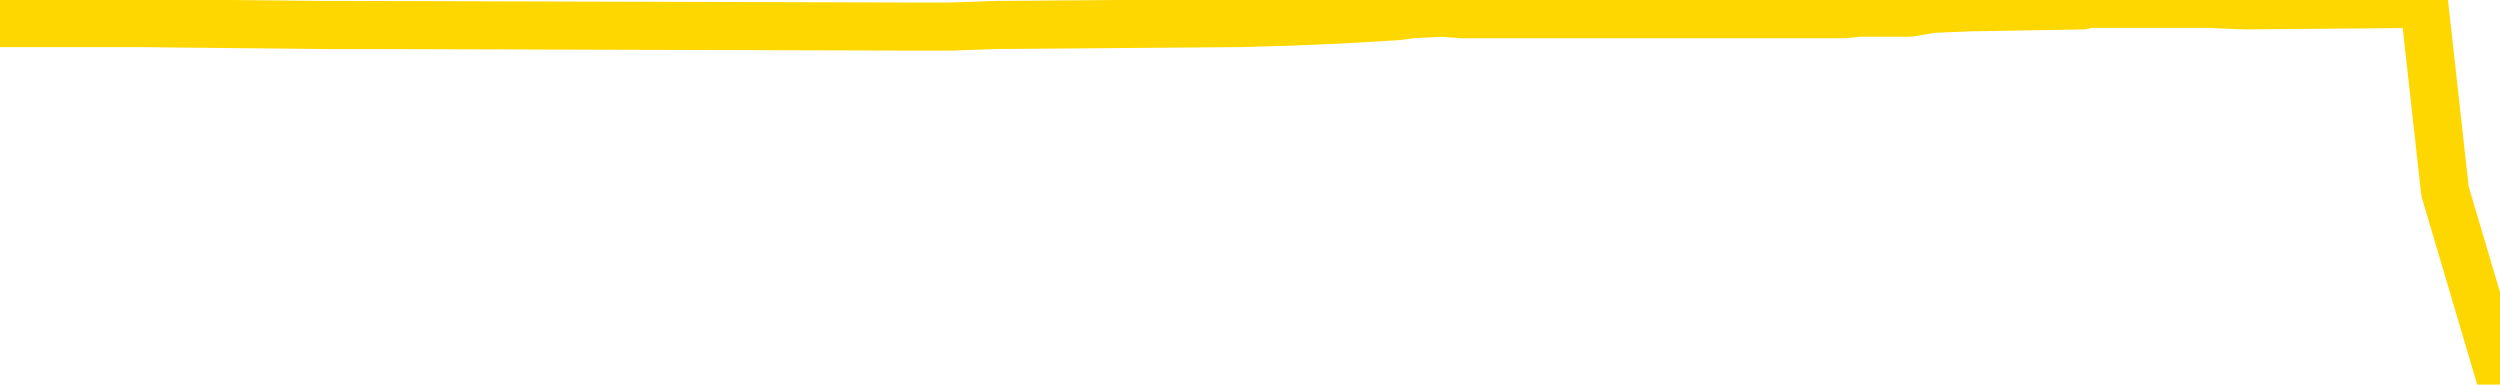 <svg xmlns="http://www.w3.org/2000/svg" version="1.1" viewBox="0 0 6500 1000">
	<path fill="none" stroke="gold" stroke-width="125" stroke-linecap="round" stroke-linejoin="round" d="M0 11406  L-766655 11406 L-766471 11402 L-765981 11393 L-765687 11388 L-765376 11379 L-765142 11374 L-765088 11365 L-765029 11356 L-764876 11351 L-764835 11342 L-764703 11337 L-764410 11333 L-763870 11333 L-763259 11328 L-763211 11328 L-762571 11324 L-762538 11324 L-762012 11324 L-761880 11319 L-761490 11310 L-761161 11301 L-761044 11291 L-760833 11282 L-760116 11282 L-759546 11278 L-759439 11278 L-759264 11273 L-759043 11264 L-758642 11259 L-758616 11250 L-757688 11241 L-757600 11232 L-757518 11222 L-757448 11213 L-757151 11209 L-756999 11199 L-755109 11204 L-755008 11204 L-754746 11204 L-754452 11209 L-754310 11199 L-754062 11199 L-754026 11195 L-753868 11190 L-753404 11181 L-753151 11176 L-752939 11167 L-752687 11163 L-752339 11158 L-751411 11149 L-751318 11140 L-750907 11135 L-749736 11126 L-748547 11121 L-748455 11112 L-748427 11103 L-748161 11094 L-747862 11084 L-747733 11075 L-747696 11066 L-746881 11066 L-746497 11071 L-745437 11075 L-745376 11075 L-745111 11167 L-744639 11255 L-744447 11342 L-744183 11429 L-743846 11425 L-743711 11420 L-743255 11416 L-742512 11411 L-742495 11406 L-742329 11397 L-742261 11397 L-741745 11393 L-740716 11393 L-740520 11388 L-740032 11383 L-739670 11379 L-739261 11379 L-738875 11383 L-737172 11383 L-737074 11383 L-737002 11383 L-736941 11383 L-736756 11379 L-736420 11379 L-735779 11374 L-735702 11370 L-735641 11370 L-735454 11365 L-735375 11365 L-735198 11360 L-735179 11356 L-734949 11356 L-734561 11351 L-733672 11351 L-733633 11347 L-733545 11342 L-733517 11333 L-732509 11328 L-732359 11319 L-732335 11314 L-732202 11310 L-732162 11305 L-730904 11301 L-730846 11301 L-730307 11296 L-730254 11296 L-730207 11296 L-729812 11291 L-729673 11287 L-729473 11282 L-729326 11282 L-729161 11282 L-728885 11287 L-728526 11287 L-727974 11282 L-727329 11278 L-727070 11268 L-726916 11264 L-726515 11259 L-726475 11255 L-726354 11250 L-726293 11255 L-726279 11255 L-726185 11255 L-725892 11250 L-725740 11232 L-725410 11222 L-725332 11213 L-725256 11209 L-725030 11195 L-724963 11186 L-724736 11176 L-724683 11167 L-724519 11163 L-723513 11158 L-723329 11153 L-722778 11149 L-722385 11140 L-721988 11135 L-721138 11126 L-721059 11121 L-720481 11117 L-720039 11117 L-719798 11112 L-719641 11112 L-719240 11103 L-719220 11103 L-718775 11098 L-718369 11094 L-718233 11084 L-718058 11075 L-717922 11066 L-717672 11057 L-716672 11052 L-716590 11048 L-716454 11043 L-716415 11039 L-715526 11034 L-715310 11029 L-714867 11025 L-714749 11020 L-714693 11016 L-714016 11016 L-713916 11011 L-713887 11011 L-712545 11006 L-712139 11002 L-712100 10997 L-711172 10993 L-711073 10988 L-710941 10983 L-710536 10979 L-710510 10974 L-710417 10970 L-710201 10965 L-709790 10956 L-708636 10947 L-708344 10937 L-708316 10928 L-707708 10924 L-707458 10914 L-707438 10910 L-706509 10905 L-706457 10896 L-706335 10891 L-706317 10882 L-706161 10878 L-705986 10868 L-705850 10864 L-705793 10859 L-705685 10855 L-705600 10850 L-705367 10845 L-705292 10841 L-704983 10836 L-704865 10832 L-704696 10827 L-704604 10822 L-704502 10822 L-704479 10818 L-704401 10818 L-704303 10809 L-703937 10804 L-703832 10799 L-703329 10795 L-702877 10790 L-702839 10786 L-702815 10781 L-702774 10776 L-702645 10772 L-702544 10767 L-702103 10763 L-701820 10758 L-701228 10753 L-701098 10749 L-700823 10740 L-700671 10735 L-700517 10730 L-700432 10721 L-700354 10717 L-700169 10712 L-700118 10712 L-700090 10707 L-700011 10703 L-699988 10698 L-699704 10689 L-699101 10680 L-698105 10675 L-697807 10671 L-697073 10666 L-696829 10661 L-696739 10657 L-696162 10652 L-695463 10648 L-694711 10643 L-694392 10638 L-694010 10629 L-693933 10625 L-693298 10620 L-693113 10615 L-693025 10615 L-692895 10615 L-692582 10611 L-692533 10606 L-692391 10602 L-692369 10597 L-691402 10592 L-690856 10588 L-690378 10588 L-690317 10588 L-689993 10588 L-689972 10583 L-689909 10583 L-689699 10579 L-689622 10574 L-689568 10569 L-689545 10565 L-689506 10560 L-689490 10556 L-688733 10551 L-688717 10546 L-687917 10542 L-687765 10537 L-686859 10533 L-686353 10528 L-686124 10519 L-686083 10519 L-685967 10514 L-685791 10510 L-685037 10514 L-684902 10510 L-684738 10505 L-684420 10500 L-684244 10491 L-683222 10482 L-683198 10473 L-682947 10468 L-682734 10459 L-682100 10454 L-681862 10445 L-681830 10436 L-681652 10427 L-681571 10418 L-681481 10413 L-681417 10404 L-680977 10395 L-680953 10390 L-680412 10385 L-680157 10381 L-679662 10376 L-678785 10372 L-678748 10367 L-678695 10362 L-678654 10358 L-678537 10353 L-678260 10349 L-678053 10339 L-677856 10330 L-677833 10321 L-677783 10312 L-677743 10307 L-677665 10303 L-677068 10293 L-677008 10289 L-676904 10284 L-676750 10280 L-676118 10275 L-675437 10270 L-675135 10261 L-674788 10257 L-674590 10252 L-674542 10243 L-674222 10238 L-673594 10234 L-673447 10229 L-673411 10224 L-673353 10220 L-673276 10211 L-673035 10211 L-672947 10206 L-672853 10201 L-672559 10197 L-672425 10192 L-672365 10188 L-672328 10178 L-672056 10178 L-671050 10174 L-670874 10169 L-670823 10169 L-670531 10165 L-670338 10155 L-670005 10151 L-669498 10146 L-668936 10137 L-668922 10128 L-668905 10123 L-668805 10114 L-668690 10105 L-668651 10096 L-668613 10091 L-668548 10091 L-668519 10086 L-668380 10091 L-668088 10091 L-668038 10091 L-667932 10091 L-667668 10086 L-667203 10082 L-667059 10082 L-667004 10073 L-666947 10068 L-666756 10063 L-666391 10059 L-666176 10059 L-665982 10059 L-665924 10059 L-665865 10050 L-665711 10045 L-665441 10040 L-665011 10063 L-664996 10063 L-664919 10059 L-664854 10054 L-664725 10022 L-664702 10017 L-664417 10013 L-664370 10008 L-664315 10004 L-663853 9999 L-663814 9999 L-663773 9994 L-663583 9990 L-663103 9985 L-662616 9981 L-662599 9976 L-662561 9971 L-662305 9967 L-662227 9958 L-661997 9953 L-661981 9944 L-661687 9935 L-661245 9930 L-660798 9925 L-660293 9921 L-660139 9916 L-659853 9912 L-659813 9903 L-659481 9898 L-659260 9893 L-658743 9884 L-658667 9880 L-658419 9870 L-658225 9861 L-658165 9857 L-657388 9852 L-657314 9852 L-657084 9847 L-657067 9847 L-657005 9843 L-656809 9838 L-656345 9838 L-656322 9834 L-656192 9834 L-654892 9834 L-654875 9834 L-654798 9829 L-654704 9829 L-654487 9829 L-654335 9824 L-654156 9829 L-654102 9834 L-653816 9838 L-653776 9838 L-653406 9838 L-652966 9838 L-652783 9838 L-652462 9834 L-652167 9834 L-651721 9824 L-651649 9820 L-651187 9811 L-650749 9806 L-650567 9801 L-649113 9792 L-648981 9788 L-648524 9778 L-648297 9774 L-647911 9765 L-647395 9755 L-646440 9746 L-645646 9737 L-644972 9732 L-644546 9723 L-644235 9719 L-644005 9705 L-643322 9691 L-643309 9677 L-643099 9659 L-643077 9654 L-642903 9645 L-641953 9640 L-641684 9631 L-640869 9627 L-640559 9617 L-640521 9613 L-640464 9604 L-639847 9599 L-639209 9590 L-637583 9585 L-636909 9581 L-636267 9581 L-636189 9581 L-636133 9581 L-636097 9581 L-636069 9576 L-635957 9567 L-635939 9562 L-635917 9558 L-635763 9553 L-635710 9544 L-635632 9539 L-635512 9535 L-635415 9530 L-635297 9525 L-635028 9516 L-634758 9512 L-634741 9502 L-634541 9498 L-634394 9489 L-634167 9484 L-634033 9479 L-633724 9475 L-633664 9470 L-633311 9461 L-632963 9456 L-632862 9452 L-632797 9443 L-632737 9438 L-632353 9429 L-631972 9424 L-631868 9420 L-631608 9415 L-631336 9406 L-631177 9401 L-631145 9397 L-631083 9392 L-630942 9387 L-630758 9383 L-630713 9378 L-630425 9378 L-630409 9374 L-630176 9374 L-630115 9369 L-630077 9369 L-629497 9364 L-629363 9360 L-629340 9341 L-629321 9309 L-629304 9272 L-629288 9236 L-629264 9199 L-629247 9171 L-629226 9139 L-629209 9107 L-629186 9088 L-629170 9070 L-629148 9056 L-629131 9047 L-629082 9033 L-629010 9019 L-628975 8996 L-628952 8978 L-628916 8960 L-628875 8941 L-628838 8932 L-628822 8914 L-628797 8900 L-628760 8891 L-628743 8877 L-628720 8868 L-628703 8858 L-628684 8849 L-628668 8840 L-628639 8826 L-628613 8812 L-628568 8808 L-628551 8799 L-628509 8794 L-628461 8785 L-628390 8776 L-628375 8767 L-628359 8757 L-628297 8753 L-628258 8748 L-628218 8744 L-628052 8739 L-627987 8734 L-627971 8730 L-627927 8721 L-627869 8716 L-627656 8711 L-627623 8707 L-627580 8702 L-627502 8698 L-626965 8693 L-626887 8688 L-626782 8679 L-626694 8675 L-626518 8670 L-626167 8665 L-626011 8661 L-625573 8656 L-625417 8652 L-625287 8647 L-624583 8638 L-624382 8633 L-623421 8624 L-622939 8619 L-622840 8619 L-622747 8615 L-622502 8610 L-622429 8606 L-621986 8596 L-621890 8592 L-621875 8587 L-621859 8583 L-621834 8578 L-621368 8573 L-621152 8569 L-621012 8564 L-620718 8560 L-620630 8555 L-620588 8550 L-620558 8546 L-620386 8541 L-620327 8537 L-620251 8532 L-620170 8527 L-620100 8527 L-619791 8523 L-619706 8518 L-619492 8514 L-619457 8509 L-618774 8504 L-618675 8500 L-618470 8495 L-618423 8491 L-618145 8486 L-618083 8481 L-618066 8472 L-617988 8468 L-617680 8458 L-617655 8454 L-617601 8445 L-617578 8440 L-617456 8435 L-617320 8426 L-617076 8422 L-616950 8422 L-616304 8417 L-616288 8417 L-616263 8417 L-616083 8408 L-616007 8403 L-615915 8399 L-615487 8394 L-615071 8389 L-614678 8380 L-614599 8376 L-614580 8371 L-614217 8366 L-613981 8362 L-613753 8357 L-613439 8353 L-613362 8348 L-613281 8339 L-613103 8330 L-613087 8325 L-612822 8316 L-612742 8311 L-612511 8307 L-612285 8302 L-611970 8302 L-611794 8297 L-611433 8297 L-611042 8293 L-610972 8284 L-610908 8279 L-610768 8270 L-610716 8265 L-610615 8256 L-610113 8251 L-609916 8247 L-609669 8242 L-609484 8238 L-609184 8233 L-609108 8228 L-608942 8219 L-608057 8215 L-608029 8205 L-607906 8196 L-607327 8192 L-607249 8187 L-606536 8187 L-606224 8187 L-606011 8187 L-605994 8187 L-605608 8187 L-605083 8178 L-604636 8173 L-604307 8169 L-604154 8164 L-603828 8164 L-603650 8159 L-603568 8159 L-603362 8150 L-603186 8146 L-602258 8141 L-601368 8136 L-601329 8132 L-601101 8132 L-600722 8127 L-599934 8123 L-599700 8118 L-599624 8113 L-599267 8109 L-598695 8100 L-598428 8095 L-598041 8090 L-597938 8090 L-597768 8090 L-597149 8090 L-596938 8090 L-596630 8090 L-596577 8086 L-596450 8081 L-596396 8077 L-596277 8072 L-595941 8063 L-594982 8058 L-594851 8049 L-594649 8044 L-594018 8040 L-593706 8035 L-593292 8031 L-593265 8026 L-593120 8021 L-592699 8017 L-591367 8017 L-591320 8012 L-591191 8003 L-591175 7998 L-590596 7989 L-590391 7985 L-590361 7980 L-590320 7975 L-590263 7971 L-590225 7966 L-590147 7962 L-590004 7957 L-589550 7952 L-589432 7948 L-589146 7943 L-588774 7939 L-588678 7934 L-588351 7929 L-587996 7925 L-587826 7920 L-587779 7916 L-587670 7911 L-587581 7906 L-587553 7902 L-587477 7893 L-587173 7888 L-587139 7879 L-587068 7874 L-586700 7870 L-586364 7865 L-586284 7865 L-586064 7860 L-585892 7856 L-585865 7851 L-585368 7847 L-584818 7837 L-583938 7833 L-583839 7824 L-583763 7819 L-583488 7814 L-583241 7805 L-583167 7801 L-583105 7791 L-582986 7787 L-582944 7782 L-582834 7778 L-582757 7768 L-582056 7764 L-581811 7759 L-581771 7755 L-581615 7750 L-581016 7750 L-580789 7750 L-580697 7750 L-580221 7750 L-579624 7741 L-579104 7736 L-579083 7732 L-578938 7727 L-578618 7727 L-578076 7727 L-577844 7727 L-577674 7727 L-577187 7722 L-576960 7718 L-576875 7713 L-576529 7709 L-576202 7709 L-575679 7704 L-575352 7699 L-574752 7695 L-574554 7686 L-574502 7681 L-574461 7676 L-574180 7672 L-573496 7663 L-573186 7658 L-573161 7649 L-572970 7644 L-572747 7640 L-572661 7635 L-571997 7626 L-571973 7621 L-571751 7612 L-571421 7608 L-571069 7598 L-570864 7594 L-570632 7585 L-570374 7580 L-570184 7571 L-570137 7566 L-569910 7562 L-569875 7557 L-569719 7552 L-569504 7548 L-569331 7543 L-569240 7539 L-568963 7534 L-568719 7529 L-568404 7525 L-567978 7525 L-567940 7525 L-567457 7525 L-567223 7525 L-567012 7520 L-566785 7516 L-566236 7516 L-565988 7511 L-565154 7511 L-565099 7506 L-565077 7502 L-564919 7497 L-564458 7493 L-564417 7488 L-564077 7479 L-563944 7474 L-563721 7470 L-563149 7465 L-562677 7460 L-562482 7456 L-562290 7451 L-562100 7447 L-561998 7442 L-561630 7437 L-561583 7433 L-561502 7428 L-560209 7424 L-560160 7419 L-559892 7419 L-559747 7419 L-559196 7419 L-559079 7414 L-558997 7410 L-558638 7405 L-558415 7401 L-558133 7396 L-557804 7387 L-557296 7382 L-557184 7378 L-557105 7373 L-556940 7368 L-556646 7368 L-556177 7368 L-555981 7373 L-555930 7373 L-555280 7368 L-555159 7364 L-554705 7364 L-554669 7359 L-554200 7355 L-554090 7350 L-554073 7345 L-553857 7345 L-553676 7341 L-553145 7341 L-552115 7341 L-551916 7336 L-551458 7332 L-550509 7322 L-550410 7318 L-550057 7309 L-549996 7304 L-549981 7299 L-549946 7295 L-549577 7290 L-549457 7286 L-549215 7281 L-549051 7276 L-548864 7272 L-548743 7267 L-547672 7258 L-546814 7253 L-546602 7244 L-546504 7240 L-546330 7230 L-545997 7226 L-545925 7221 L-545868 7217 L-545692 7217 L-545303 7212 L-545068 7207 L-544957 7203 L-544840 7198 L-543859 7194 L-543833 7189 L-543239 7180 L-543207 7180 L-543058 7175 L-542774 7171 L-541862 7171 L-540916 7171 L-540763 7166 L-540660 7166 L-540529 7161 L-540385 7157 L-540359 7152 L-540245 7148 L-540026 7143 L-539345 7138 L-539216 7134 L-538913 7129 L-538673 7120 L-538340 7115 L-537701 7111 L-537359 7102 L-537297 7097 L-537141 7097 L-536220 7097 L-535749 7097 L-535706 7097 L-535693 7092 L-535652 7088 L-535630 7083 L-535603 7079 L-535459 7074 L-535036 7069 L-534701 7069 L-534510 7065 L-534081 7065 L-533893 7060 L-533504 7051 L-532970 7046 L-532598 7042 L-532576 7042 L-532326 7037 L-532208 7033 L-532132 7028 L-531996 7023 L-531957 7019 L-531877 7014 L-531483 7010 L-530987 7005 L-530875 6996 L-530702 6991 L-530394 6987 L-529946 6982 L-529623 6977 L-529481 6968 L-529054 6959 L-528900 6950 L-528845 6941 L-528031 6936 L-528011 6931 L-527640 6927 L-527583 6927 L-526454 6922 L-526386 6922 L-525827 6918 L-525633 6913 L-525496 6908 L-525263 6904 L-524916 6899 L-524881 6890 L-524846 6885 L-524778 6876 L-524429 6872 L-524257 6867 L-523772 6862 L-523756 6858 L-523430 6853 L-523273 6849 L-522132 6839 L-522108 6835 L-521916 6826 L-521722 6821 L-521472 6816 L-521455 6812 L-520435 6807 L-520137 6803 L-520061 6798 L-519925 6789 L-519750 6784 L-519173 6775 L-518957 6770 L-518894 6766 L-518763 6761 L-518726 6752 L-518203 6747 L-518065 8560 L-518050 8560 L-518028 8560 L-518007 8560 L-517780 6743 L-517004 6743 L-516963 6743 L-516595 6743 L-516517 6738 L-516464 6734 L-515791 6729 L-515049 6724 L-514624 6724 L-514176 6720 L-513115 6715 L-512803 6706 L-512393 6706 L-512321 6701 L-511797 6701 L-511702 6701 L-511684 6701 L-511240 6697 L-511054 6688 L-510274 6678 L-509601 6674 L-509189 6660 L-508957 6651 L-508817 6646 L-508735 6637 L-508715 6632 L-508639 6632 L-508511 6628 L-508194 6632 L-507970 6632 L-507645 6628 L-507582 6628 L-507212 6628 L-507179 6628 L-506971 6628 L-506303 6628 L-506226 6628 L-506068 6619 L-505957 6619 L-505631 6614 L-505476 6609 L-505135 6609 L-505078 6600 L-504740 6591 L-504536 6586 L-504483 6577 L-503107 6573 L-502977 6568 L-502544 6563 L-502223 6559 L-501396 6550 L-501272 6545 L-500541 6536 L-500385 6527 L-500345 6522 L-500291 6518 L-500268 6513 L-500154 6508 L-499857 6504 L-499568 6499 L-499513 6495 L-499393 6490 L-499362 6485 L-499263 6481 L-498819 6481 L-498667 6476 L-497832 6476 L-497290 6472 L-496955 6472 L-496939 6467 L-496864 6462 L-496748 6458 L-496553 6453 L-496289 6449 L-495454 6444 L-495358 6439 L-494836 6435 L-494795 6430 L-494695 6426 L-493867 6426 L-493732 6421 L-493393 6421 L-492839 6416 L-492459 6412 L-492296 6407 L-491987 6403 L-491174 6398 L-490868 6393 L-490599 6393 L-490278 6393 L-489957 6398 L-489682 6398 L-488853 6389 L-488758 6384 L-488665 6370 L-488561 6357 L-488174 6343 L-487694 6334 L-487677 6329 L-487559 6324 L-487191 6315 L-487096 6311 L-486262 6301 L-486185 6297 L-485886 6292 L-485795 6288 L-485388 6278 L-485277 6269 L-484578 6265 L-484105 6260 L-484045 6255 L-483826 6246 L-483552 6242 L-483439 6237 L-482412 6232 L-482026 6228 L-482005 6223 L-481673 6219 L-481428 6214 L-480995 6209 L-480885 6205 L-480767 6200 L-480315 6191 L-479725 6186 L-479388 6182 L-477495 6177 L-477382 6168 L-477170 6163 L-475852 6159 L-475745 5124 L-475679 4103 L-475643 3160 L-475581 3160 L-475082 4186 L-474407 5198 L-474385 6131 L-474114 6122 L-473146 6122 L-472457 6117 L-472295 6113 L-471754 6108 L-471664 6104 L-470645 6099 L-469697 6090 L-469332 6094 L-469229 6099 L-468641 6099 L-468581 6099 L-468481 6094 L-468041 6085 L-467933 6081 L-467491 6076 L-466492 6062 L-466235 6048 L-466132 6035 L-466002 6025 L-465636 6016 L-465055 6007 L-465024 6002 L-464708 5998 L-462725 5993 L-462610 5989 L-462542 5989 L-462183 5984 L-460565 5979 L-460387 5979 L-460243 5979 L-459420 5984 L-459367 5989 L-459313 5989 L-458879 5989 L-457898 5993 L-457825 5993 L-456740 5989 L-456527 5989 L-455811 5979 L-455422 5975 L-455203 5966 L-454884 5956 L-454390 5947 L-454262 5943 L-454034 5933 L-453801 5924 L-453742 5920 L-453452 5915 L-453180 5906 L-452150 5901 L-450485 5897 L-450066 5892 L-449929 5887 L-449773 5887 L-449468 5883 L-449239 5874 L-449081 5869 L-448922 5860 L-448753 5851 L-448705 5846 L-448652 5841 L-448630 5841 L-448244 5837 L-447994 5837 L-447724 5837 L-447563 5837 L-447473 5837 L-445815 5837 L-445649 5841 L-445270 5837 L-444810 5837 L-444200 5828 L-443107 5823 L-442676 5818 L-442644 5814 L-442582 5809 L-442565 5805 L-440861 5800 L-440819 5795 L-440352 5791 L-440166 5786 L-440133 5777 L-439538 5772 L-439488 5768 L-439166 5763 L-439115 5759 L-438904 5754 L-438886 5749 L-438620 5740 L-438567 5736 L-438098 5731 L-437588 5722 L-437510 5722 L-437215 5717 L-437199 5713 L-437160 5708 L-437089 5703 L-436932 5699 L-435986 5699 L-435929 5699 L-435408 5699 L-435216 5694 L-435115 5694 L-434889 5690 L-434379 5690 L-433991 5814 L-433922 5814 L-433573 5809 L-433217 5805 L-432088 5671 L-432036 5662 L-431810 5657 L-431776 5653 L-431651 5644 L-431553 5644 L-431288 5644 L-430548 5648 L-429969 5648 L-429676 5648 L-428970 5648 L-428791 5644 L-428768 5644 L-428132 5639 L-427821 5634 L-427424 5634 L-427395 5630 L-427374 5625 L-427220 5621 L-426535 5621 L-426518 5621 L-426178 5621 L-425906 5616 L-425868 5611 L-425812 5602 L-425790 5598 L-425718 5593 L-425386 5588 L-425280 5584 L-425252 5575 L-425053 5570 L-424901 5565 L-424033 5561 L-423470 5552 L-423454 5552 L-423353 5547 L-423251 5552 L-423104 5552 L-423026 5552 L-422988 5547 L-422933 5542 L-422859 5538 L-422714 5533 L-422232 5533 L-421828 5529 L-420962 5533 L-420942 5533 L-420684 5533 L-420607 5533 L-420578 5529 L-420568 5519 L-420551 5515 L-420258 5510 L-420218 5506 L-420146 5501 L-420073 5496 L-419868 5492 L-419708 5478 L-419406 5464 L-419329 5446 L-419312 5432 L-419096 5423 L-418864 5423 L-418754 5427 L-418385 5432 L-418227 5432 L-417995 5432 L-417827 5432 L-417681 5427 L-417549 5423 L-416274 5414 L-415870 5405 L-415809 5400 L-415693 5391 L-415268 5386 L-415252 5377 L-415190 5372 L-414917 5363 L-414804 5359 L-414522 5349 L-414245 5345 L-413820 5336 L-413797 5331 L-413719 5326 L-413594 5322 L-413007 5317 L-412616 5313 L-412280 5308 L-411691 5303 L-411589 5303 L-411418 5299 L-411282 5299 L-410454 5294 L-409269 5290 L-409233 5285 L-409178 5285 L-408957 5280 L-408752 5280 L-408597 5280 L-408341 5276 L-408264 5271 L-407722 5267 L-407685 5262 L-407436 5257 L-407049 5253 L-406223 5248 L-405865 5244 L-405555 5244 L-405297 5239 L-405073 5234 L-404667 5230 L-404550 5225 L-404367 5221 L-404314 5221 L-404125 5216 L-403954 5211 L-403926 5207 L-403645 5202 L-403335 5198 L-403197 5193 L-402887 5188 L-402693 5188 L-402678 5184 L-401958 5184 L-401825 5175 L-401527 5170 L-401437 5165 L-400836 5165 L-400798 5161 L-400719 5156 L-400099 5152 L-399947 5142 L-399907 5138 L-399596 5133 L-399404 5129 L-399211 5119 L-399156 5110 L-398847 5106 L-398795 5101 L-398740 5106 L-398714 5106 L-398590 5106 L-397779 5101 L-397703 5096 L-397162 5092 L-396893 5087 L-396234 5083 L-395326 5078 L-395085 5073 L-394552 5069 L-394335 5064 L-393228 5069 L-393178 5069 L-392402 5069 L-391854 5064 L-391743 5060 L-391590 5050 L-391535 5046 L-391370 5041 L-390992 5037 L-390545 5032 L-390490 5027 L-390336 5023 L-389656 5018 L-389436 5014 L-388918 5009 L-388069 5000 L-388053 4995 L-386262 4991 L-385707 4986 L-385590 4981 L-384584 4977 L-384548 4972 L-384315 4972 L-384223 4972 L-384183 4972 L-383851 4968 L-383499 4963 L-383234 4954 L-382947 4949 L-382636 4940 L-382382 4931 L-382288 4926 L-381798 4922 L-381591 4917 L-381025 4912 L-380911 4917 L-380560 4912 L-380508 4912 L-380468 4912 L-379865 4903 L-379131 4894 L-378550 4885 L-378314 4876 L-377774 4862 L-377621 4853 L-377119 4848 L-376910 4839 L-376887 4839 L-376828 4834 L-375865 4834 L-375688 4830 L-375246 4825 L-375222 4816 L-375067 4811 L-374985 4811 L-374835 4816 L-374188 4816 L-374138 4811 L-373018 4807 L-372034 4802 L-371973 4797 L-371252 4793 L-370387 4788 L-370008 4784 L-369789 4784 L-369030 4779 L-368978 4774 L-368669 4765 L-367817 4765 L-367624 4761 L-367447 4756 L-367223 4756 L-367096 4751 L-366904 4751 L-366672 4747 L-366502 4751 L-366216 4747 L-365936 4747 L-365853 4742 L-365683 4738 L-365666 4728 L-365512 4724 L-365473 4719 L-364698 4715 L-364621 4715 L-364389 4705 L-363962 4701 L-363617 4696 L-363033 4692 L-362765 4692 L-362506 4692 L-362376 4682 L-362360 4678 L-362246 4673 L-362222 4669 L-361988 4664 L-361952 4659 L-360636 4659 L-360580 4655 L-359901 4646 L-359329 4646 L-359203 4646 L-359050 4646 L-358973 4646 L-358661 4636 L-358388 4632 L-358299 4623 L-358198 4623 L-357270 4618 L-357194 4618 L-356830 4618 L-356805 4613 L-356769 4609 L-355993 4600 L-355901 4595 L-355761 4590 L-355359 4586 L-355098 4586 L-354854 4590 L-354640 4586 L-354560 4586 L-354483 4586 L-354407 4586 L-354220 4590 L-354154 4590 L-353904 4590 L-353849 4586 L-353711 4581 L-353632 4572 L-353519 4567 L-353295 4563 L-353131 4558 L-353090 4554 L-352921 4549 L-352550 4544 L-352535 4540 L-352419 4535 L-351698 4531 L-351662 4526 L-351529 4526 L-351181 4521 L-350770 4521 L-350733 4521 L-350655 4517 L-350617 4512 L-350252 4508 L-350048 4503 L-350033 4498 L-349688 4494 L-349339 4494 L-349013 4494 L-348912 4489 L-348759 4489 L-348564 4485 L-348333 4485 L-348240 4485 L-348085 4485 L-348008 4485 L-347967 4480 L-347853 4475 L-347830 4471 L-347579 4471 L-347441 4462 L-346863 4448 L-346035 4439 L-345547 4429 L-345425 4425 L-345387 4420 L-345374 4416 L-345222 4406 L-345121 4397 L-344888 4393 L-344498 4383 L-344193 4379 L-344178 4374 L-344007 4370 L-343768 4360 L-343172 4360 L-342568 4356 L-342529 4356 L-342488 4356 L-342335 4351 L-342282 4347 L-342219 4342 L-342151 4337 L-342097 4328 L-342071 4324 L-342025 4319 L-341930 4310 L-341793 4305 L-341640 4301 L-341508 4296 L-341467 4296 L-341431 4292 L-341369 4287 L-341096 4278 L-340781 4273 L-340740 4264 L-340655 4259 L-340478 4255 L-340241 4250 L-339883 4246 L-339853 4241 L-339284 4236 L-339161 4232 L-338925 4227 L-338902 4227 L-338621 4223 L-338336 4223 L-338080 4223 L-337508 4218 L-337211 4213 L-337135 4209 L-336436 4204 L-336359 4200 L-336324 4195 L-336297 4190 L-336246 4181 L-336052 4177 L-335912 4167 L-335876 4163 L-335835 4158 L-335240 4154 L-335008 4149 L-334724 4181 L-334670 4209 L-334596 4241 L-334518 4269 L-334282 4259 L-334038 4255 L-333902 4250 L-333796 4246 L-333716 4241 L-333329 4232 L-333202 4227 L-333049 4223 L-333012 4218 L-332866 4213 L-332644 4209 L-332470 4204 L-332401 4200 L-331580 4190 L-331564 4190 L-331269 4186 L-330481 4181 L-330171 4181 L-330025 4177 L-329797 4172 L-329596 4163 L-328659 4158 L-328623 4154 L-328600 4149 L-328559 4140 L-328291 4135 L-327694 4131 L-327630 4126 L-327595 4121 L-327578 4117 L-326883 4117 L-326682 4117 L-326650 4117 L-326316 4117 L-326209 4112 L-325584 4103 L-325080 4098 L-325042 4089 L-324600 4089 L-324504 4085 L-324345 4085 L-324032 4085 L-324020 4085 L-323580 4089 L-323098 4094 L-322969 4094 L-322649 4094 L-322580 4089 L-322276 4089 L-322100 4085 L-321907 4080 L-321664 4071 L-321466 4062 L-321441 4052 L-320862 4048 L-320792 4043 L-320383 4039 L-320328 4034 L-320282 4029 L-319918 4025 L-319772 4020 L-319567 4016 L-319470 4016 L-319315 4011 L-319254 4006 L-319106 3997 L-319006 3993 L-318449 3993 L-318426 4002 L-318254 4006 L-317712 4011 L-317652 4011 L-317598 4002 L-317569 3993 L-317498 3988 L-317481 3979 L-317418 3974 L-317382 3965 L-317227 3960 L-316901 3956 L-316335 3951 L-316321 3947 L-316259 3937 L-316157 3928 L-316111 3928 L-315868 3924 L-315446 3924 L-315291 3924 L-313550 3914 L-313008 3910 L-312065 3905 L-311655 3901 L-311114 3891 L-310918 3887 L-310749 3882 L-310453 3878 L-310339 3873 L-310324 3873 L-310169 3868 L-310029 3864 L-309952 3855 L-309821 3855 L-309473 3855 L-309102 3859 L-308504 3859 L-308328 3859 L-308172 3855 L-307903 3850 L-307751 3850 L-307460 3864 L-307437 3873 L-307354 3882 L-307126 3891 L-306427 3887 L-306300 3882 L-305869 3878 L-305774 3873 L-304570 3873 L-304520 3868 L-304227 3868 L-303824 3864 L-303548 3855 L-303529 3850 L-303411 3845 L-303335 3841 L-303153 3836 L-302673 3832 L-302222 3822 L-301812 3818 L-301781 3813 L-301363 3809 L-301249 3809 L-301131 3809 L-301116 3809 L-300921 3804 L-300900 3795 L-300667 3790 L-300224 3786 L-299905 3776 L-299440 3776 L-299275 3772 L-299120 3767 L-298964 3767 L-298510 3767 L-298191 3767 L-298136 3772 L-297765 3772 L-297728 3776 L-297401 3776 L-297284 3772 L-297186 3767 L-296860 3758 L-296473 3753 L-296212 3749 L-295853 3740 L-295597 3735 L-293427 3730 L-293377 3726 L-293355 3721 L-292943 3721 L-292882 3721 L-292812 3726 L-292581 3726 L-292270 3721 L-291967 3712 L-291922 3707 L-291615 3703 L-291482 3698 L-291265 3694 L-290553 3689 L-290398 3689 L-290259 3684 L-290111 3684 L-290090 3684 L-289895 3680 L-289870 3675 L-289779 3671 L-289757 3666 L-289741 3661 L-289640 3657 L-288712 3652 L-288254 3652 L-287162 3643 L-286739 3643 L-286336 3638 L-286297 3634 L-286043 3629 L-285269 3620 L-285252 3615 L-285228 3611 L-285035 3606 L-284299 3602 L-284029 3597 L-283989 3592 L-283590 3583 L-283565 3579 L-282776 3574 L-282096 3569 L-280725 3565 L-280455 3560 L-280406 3556 L-279869 3546 L-279836 3542 L-279734 3533 L-279410 3528 L-279331 3523 L-279062 3523 L-278149 3519 L-278010 3519 L-277762 3510 L-277216 3510 L-276794 3505 L-276601 3500 L-276586 3500 L-276448 3491 L-276354 3487 L-276227 3482 L-275967 3477 L-275942 3468 L-275850 3464 L-275540 3459 L-275480 3454 L-275363 3454 L-275013 3454 L-274203 3454 L-273971 3445 L-273142 3445 L-272910 3436 L-272694 3431 L-272175 3431 L-271537 3427 L-271121 3422 L-270798 3418 L-270318 3413 L-269892 3413 L-269831 3408 L-269482 3408 L-269442 3404 L-269428 3399 L-269329 3390 L-269283 3390 L-268798 3385 L-267996 3385 L-267662 3385 L-266581 3381 L-266101 3376 L-266078 3372 L-265938 3367 L-265382 3362 L-264685 3358 L-264376 3353 L-264154 3349 L-264050 3344 L-263947 3335 L-263276 3330 L-263182 3326 L-263160 3326 L-263083 3321 L-262905 3321 L-262733 3321 L-262552 3316 L-262539 3312 L-262462 3307 L-262298 3303 L-261783 3298 L-261767 3293 L-261627 3293 L-261264 3289 L-261240 3289 L-261110 3284 L-261085 3280 L-260723 3275 L-260197 3266 L-260104 3261 L-259888 3252 L-259794 3247 L-259770 3243 L-259306 3238 L-259228 3238 L-258827 3234 L-258376 3234 L-257124 3229 L-257086 3224 L-256654 3220 L-256621 3215 L-255902 3211 L-255726 3206 L-255590 3201 L-255284 3197 L-255229 3192 L-255204 3183 L-255188 3174 L-255013 3169 L-254823 3165 L-254316 3165 L-253942 3128 L-253604 3087 L-253565 3050 L-252846 3018 L-252752 3013 L-252714 3008 L-252172 3008 L-252149 3004 L-251746 2999 L-251321 2995 L-251050 2995 L-250870 2990 L-250624 2981 L-250601 2976 L-250544 2967 L-249928 2962 L-249425 2958 L-249038 2958 L-248419 2962 L-248203 2962 L-248048 2967 L-246755 2958 L-246656 2953 L-246214 2944 L-245882 2939 L-245582 2930 L-245340 2926 L-244605 2916 L-244026 2912 L-243196 2907 L-243096 2903 L-242538 2898 L-242400 2893 L-240758 2889 L-240697 2889 L-240604 2889 L-239637 2889 L-239459 2884 L-239172 2884 L-238954 2884 L-238876 2880 L-238605 2880 L-238489 2875 L-238336 2870 L-238026 2866 L-237948 2861 L-237857 2861 L-237779 2857 L-237663 2857 L-237484 2852 L-237392 2847 L-237354 2843 L-236851 2843 L-236632 2838 L-236503 2838 L-236348 2834 L-236293 2829 L-236168 2829 L-235783 2824 L-235275 2820 L-235203 2815 L-234722 2811 L-234645 2806 L-234545 2806 L-234312 2801 L-233847 2801 L-233617 2801 L-233601 2801 L-233369 2801 L-233214 2801 L-233152 2801 L-232959 2797 L-232688 2788 L-231937 2783 L-230984 2783 L-230948 2778 L-230723 2778 L-230283 2778 L-230002 2769 L-229654 2765 L-228585 2760 L-227657 2760 L-227526 2760 L-227479 2760 L-227410 2755 L-227255 2755 L-227178 2746 L-227004 2737 L-226570 2728 L-226366 2723 L-226305 2714 L-225723 2709 L-225569 2700 L-225453 2696 L-225412 2691 L-225243 2686 L-225106 2682 L-224895 2673 L-224818 2668 L-224794 2663 L-224586 2654 L-224176 2650 L-224151 2645 L-223928 2640 L-223783 2636 L-223748 2631 L-223735 2627 L-223712 2622 L-223479 2617 L-223293 2613 L-223076 2608 L-223051 2604 L-222362 2599 L-222258 2594 L-222222 2590 L-222202 2585 L-222008 2581 L-221954 2576 L-221838 2567 L-221756 2567 L-221645 2562 L-221331 2558 L-220871 2553 L-220616 2548 L-220382 2539 L-220252 2535 L-219900 2530 L-219840 2525 L-219688 2521 L-219115 2512 L-219029 2507 L-218876 2498 L-218580 2489 L-218210 2479 L-217907 2470 L-217830 2466 L-217425 2461 L-217257 2461 L-217113 2461 L-216573 2461 L-216512 2461 L-216496 2452 L-216330 2447 L-216125 2443 L-216050 2443 L-215957 2438 L-215547 2433 L-215532 2429 L-215508 2429 L-215315 2424 L-215238 2466 L-215068 2507 L-215006 2544 L-214990 2585 L-214476 2581 L-214254 2576 L-213635 2567 L-213382 2562 L-213188 2558 L-213149 2553 L-213075 2553 L-213010 2553 L-212359 2553 L-212321 2558 L-212146 2558 L-212081 2558 L-211406 2558 L-211017 2548 L-210756 2544 L-210518 2539 L-210440 2530 L-210425 2521 L-210222 2516 L-209852 2507 L-209626 2502 L-208991 2498 L-208971 2498 L-208584 2493 L-208490 2493 L-208432 2489 L-208156 2484 L-207846 2484 L-207769 2479 L-206918 2484 L-206575 2507 L-206138 2535 L-205704 2558 L-205209 2581 L-205060 2576 L-204791 2581 L-203553 2585 L-203497 2594 L-201733 2599 L-201543 2594 L-200533 2590 L-200382 2585 L-200006 2594 L-199685 2604 L-199080 2613 L-199010 2622 L-198833 2617 L-198004 2613 L-197866 2608 L-197479 2604 L-197295 2599 L-197251 2594 L-197131 2590 L-196921 2585 L-196474 2576 L-196125 2571 L-195993 2567 L-195584 2562 L-195234 2562 L-194949 2558 L-194755 2553 L-194601 2553 L-194437 2548 L-194369 2544 L-194269 2544 L-194035 2539 L-193919 2539 L-193866 2535 L-193324 2535 L-192859 2530 L-191677 2530 L-191544 2530 L-191519 2530 L-191467 2530 L-190799 2530 L-189764 2521 L-189571 2516 L-189391 2512 L-189239 2512 L-189199 2507 L-189184 2507 L-189122 2502 L-188797 2498 L-187636 2493 L-187443 2489 L-187266 2484 L-186152 2479 L-185292 2475 L-185186 2475 L-184712 2470 L-184519 2470 L-182198 2466 L-182120 2461 L-181999 2452 L-181965 2447 L-181927 2438 L-181833 2424 L-181617 2415 L-181036 2406 L-180650 2401 L-179877 2397 L-179799 2392 L-179101 2392 L-178560 2392 L-178519 2387 L-178389 2387 L-177925 2383 L-177886 2378 L-177752 2374 L-177383 2369 L-177354 2364 L-177204 2364 L-176803 2360 L-174979 2364 L-174172 2360 L-173453 2360 L-173437 2360 L-173123 2351 L-172561 2346 L-172060 2341 L-171541 2337 L-171520 2332 L-169776 2328 L-169607 2323 L-169411 2318 L-168517 2314 L-167999 2305 L-167788 2300 L-167530 2295 L-166821 2291 L-165870 2286 L-165212 2282 L-165173 2272 L-164886 2268 L-164804 2263 L-164709 2263 L-164577 2259 L-164499 2259 L-163764 2259 L-163427 2254 L-163377 2259 L-163122 2259 L-162836 2254 L-162410 2254 L-161830 2249 L-161571 2249 L-161419 2245 L-161172 2245 L-161134 2245 L-160336 2240 L-160299 2236 L-160122 2236 L-159712 2226 L-159484 2226 L-159407 2226 L-159276 2226 L-159160 2222 L-158812 2217 L-158749 2213 L-158596 2208 L-157855 2203 L-157744 2199 L-157574 2194 L-157535 2190 L-157240 2190 L-156839 2190 L-156662 2190 L-156568 2190 L-156258 2185 L-155457 2180 L-154999 2171 L-154479 2167 L-153990 2162 L-153294 2157 L-152248 2153 L-151979 2153 L-151925 2148 L-151765 2148 L-151513 2148 L-151267 2144 L-151188 2139 L-150974 2130 L-150662 2125 L-150198 2116 L-150184 2111 L-149888 2111 L-149874 2107 L-148883 2102 L-148211 2098 L-147876 2088 L-147260 2088 L-147123 2084 L-146484 2079 L-146354 2075 L-145403 2065 L-145303 2056 L-144744 2052 L-144335 2052 L-143907 2052 L-143816 2047 L-142981 2047 L-142617 2047 L-142578 2052 L-142446 2056 L-142269 2056 L-142052 2056 L-141999 2052 L-141842 2043 L-141589 2038 L-140489 2033 L-140411 2029 L-140192 2024 L-140061 2015 L-140025 2010 L-139831 2006 L-139732 2001 L-139248 1997 L-138964 1992 L-138803 1987 L-138708 1978 L-138437 1974 L-138167 1969 L-138151 1951 L-138013 1937 L-137874 1923 L-137548 1905 L-137239 1895 L-137198 1891 L-137122 1882 L-137007 1877 L-136156 1868 L-135830 1863 L-135499 1859 L-135366 1859 L-135150 1859 L-135133 1859 L-134453 1859 L-134360 1849 L-134336 1845 L-134321 1836 L-134282 1831 L-133870 1822 L-133601 1817 L-133561 1813 L-133192 1813 L-132983 1808 L-131900 1808 L-131883 1803 L-131855 1799 L-131835 1799 L-131458 1790 L-131203 1785 L-130955 1776 L-130815 1767 L-130683 1762 L-130351 1757 L-130259 1753 L-130198 1748 L-129639 1744 L-129578 1739 L-129422 1734 L-129228 1730 L-129036 1725 L-129020 1721 L-128982 1716 L-128943 1711 L-128672 1707 L-128549 1702 L-128517 1698 L-128417 1698 L-128261 1698 L-128120 1698 L-127836 1693 L-127511 1693 L-126815 1688 L-126792 1688 L-126283 1688 L-125437 1688 L-125074 1684 L-124919 1679 L-124315 1679 L-124145 1679 L-124084 1679 L-124029 1675 L-122974 1670 L-122955 1670 L-122049 1670 L-122028 1670 L-121861 1665 L-121619 1665 L-121569 1661 L-121514 1652 L-121376 1647 L-121337 1642 L-120409 1638 L-120353 1638 L-120232 1638 L-120160 1638 L-120044 1638 L-119866 1642 L-118883 1638 L-118744 1638 L-118626 1629 L-118332 1619 L-118084 1615 L-118048 1610 L-117993 1615 L-117971 1615 L-117838 1615 L-117759 1615 L-117622 1610 L-116999 1610 L-116832 1606 L-116368 1606 L-116191 1596 L-116175 1592 L-116115 1587 L-115998 1583 L-115516 1578 L-114820 1573 L-114447 1569 L-114278 1564 L-113312 1560 L-113157 1555 L-112979 1555 L-112887 1550 L-112631 1550 L-112461 1550 L-111814 1546 L-111803 1546 L-111223 1541 L-111084 1541 L-111029 1532 L-110294 1527 L-110255 1523 L-110178 1523 L-109536 1518 L-108761 1518 L-108669 1514 L-108620 1514 L-108605 1509 L-108569 1509 L-108552 1500 L-108490 1495 L-108473 1491 L-108453 1491 L-108299 1486 L-108260 1481 L-108244 1477 L-108205 1472 L-108065 1468 L-107989 1463 L-107624 1458 L-107276 1454 L-106503 1449 L-105900 1445 L-105704 1440 L-105474 1440 L-105336 1435 L-104698 1435 L-104409 1431 L-104387 1431 L-103927 1426 L-103694 1426 L-103639 1422 L-103601 1417 L-103098 1412 L-102548 1408 L-101759 1403 L-100637 1403 L-99742 1399 L-99654 1399 L-99355 1394 L-99283 1389 L-99167 1385 L-97990 1380 L-97642 1376 L-97620 1371 L-97101 1366 L-96954 1362 L-96846 1357 L-96636 1353 L-96482 1348 L-96459 1343 L-96265 1339 L-96188 1334 L-96045 1330 L-95244 1325 L-95098 1320 L-94818 1316 L-94640 1311 L-94331 1307 L-93519 1302 L-92591 1302 L-90999 1297 L-90756 1293 L-90115 1288 L-89919 1284 L-89841 1279 L-89324 1274 L-89092 1274 L-89069 1270 L-88937 1270 L-88598 1265 L-88587 1261 L-88370 1256 L-88333 1251 L-87792 1247 L-87263 1238 L-87195 1233 L-86902 1228 L-86354 1219 L-86319 1215 L-86266 1210 L-86167 1201 L-85935 1201 L-85355 1201 L-85257 1205 L-85183 1205 L-84851 1201 L-84101 1196 L-84062 1192 L-83382 1192 L-83227 1192 L-82901 1187 L-82685 1182 L-82454 1182 L-82157 1178 L-81911 1173 L-81560 1169 L-81507 1164 L-80747 1159 L-80054 1150 L-79704 1141 L-79240 1136 L-78606 1132 L-78197 1127 L-78120 1132 L-77694 1132 L-77051 1127 L-76882 1127 L-76140 1123 L-75953 1118 L-75657 1113 L-75085 1109 L-75060 1104 L-74041 1104 L-73554 1100 L-73461 1100 L-73400 1095 L-73111 1090 L-72826 1086 L-72764 1081 L-72584 1081 L-71873 1077 L-71697 1072 L-71499 1067 L-71347 1063 L-71255 1058 L-71194 1054 L-70652 1054 L-70341 1049 L-70249 1040 L-70172 1031 L-69605 1026 L-69514 1026 L-69259 1017 L-68932 1008 L-68895 994 L-68740 980 L-68508 975 L-68186 971 L-67054 966 L-66854 962 L-66329 957 L-66084 957 L-65838 952 L-65758 948 L-65739 939 L-65662 934 L-65606 925 L-65529 920 L-65490 916 L-65311 907 L-65274 902 L-65043 897 L-63805 893 L-63478 888 L-63439 879 L-62657 874 L-62510 870 L-61519 865 L-61312 865 L-60886 865 L-60759 865 L-60354 870 L-60267 865 L-59610 861 L-58902 856 L-58294 851 L-58101 847 L-57868 838 L-57249 833 L-56954 824 L-56514 819 L-56359 815 L-56204 810 L-55448 801 L-55098 796 L-54696 796 L-54657 792 L-53651 792 L-53331 792 L-53085 787 L-52385 778 L-52311 773 L-51999 769 L-50919 764 L-50727 759 L-50494 759 L-50299 755 L-49799 750 L-49045 750 L-48931 750 L-48731 750 L-48690 746 L-48597 741 L-48284 736 L-48196 732 L-48080 727 L-47762 727 L-47693 723 L-47668 718 L-47306 713 L-47267 709 L-47051 704 L-46548 709 L-45945 713 L-45734 723 L-45581 727 L-45543 727 L-45499 718 L-45464 713 L-45331 709 L-44922 704 L-44551 700 L-44498 695 L-44482 690 L-44403 686 L-43993 681 L-43839 677 L-43824 667 L-43784 663 L-43606 654 L-43530 649 L-43298 644 L-42508 640 L-42431 640 L-41696 631 L-41540 626 L-41301 617 L-41239 608 L-41154 603 L-41131 594 L-41013 585 L-40999 575 L-40937 566 L-40900 562 L-40805 557 L-40783 557 L-40667 552 L-40434 548 L-40264 539 L-39444 539 L-39043 534 L-38887 534 L-38383 534 L-38268 534 L-37672 534 L-37298 529 L-37246 529 L-37052 525 L-36355 525 L-36317 520 L-36173 520 L-35947 516 L-35686 511 L-35312 506 L-34886 502 L-34757 497 L-34737 488 L-34244 488 L-33547 483 L-33316 488 L-33162 488 L-32193 488 L-31969 493 L-31691 493 L-31675 488 L-31149 483 L-30620 479 L-30472 474 L-30452 470 L-29911 465 L-29601 460 L-29483 451 L-29292 442 L-29155 433 L-28828 428 L-28711 424 L-28402 424 L-27976 419 L-27920 419 L-27687 424 L-27590 424 L-27457 424 L-27161 424 L-27047 419 L-26683 414 L-26370 414 L-25887 410 L-25717 405 L-25469 401 L-25253 396 L-24727 391 L-24540 382 L-24185 378 L-23550 373 L-23395 364 L-22654 359 L-22235 355 L-22055 350 L-21978 350 L-21847 345 L-21554 341 L-21513 336 L-21283 336 L-21090 332 L-20835 332 L-20409 327 L-20300 322 L-19681 322 L-19500 322 L-18288 322 L-17641 327 L-17490 327 L-17453 327 L-17321 327 L-17220 322 L-17204 318 L-17122 313 L-16911 309 L-16794 304 L-16431 299 L-16059 295 L-15363 290 L-14960 286 L-14855 281 L-14837 276 L-13893 272 L-13698 263 L-13546 258 L-13490 249 L-12734 249 L-12717 258 L-12228 263 L-12097 272 L-11904 272 L-11014 267 L-10975 263 L-10937 258 L-10860 253 L-10821 253 L-10744 249 L-10660 244 L-10395 240 L-10163 235 L-10101 230 L-9620 226 L-9284 226 L-9173 221 L-8979 217 L-8803 212 L-8744 212 L-8707 207 L-8438 203 L-7740 194 L-7687 184 L-7393 175 L-6991 166 L-6426 161 L-5553 157 L-5249 152 L-5211 148 L-5088 143 L-4489 138 L-4360 134 L-4160 129 L-4122 125 L-3508 120 L-3330 115 L-3315 106 L-3097 102 L-3019 92 L-2711 92 L-2579 88 L-2348 88 L-2013 88 L-1922 83 L-1821 79 L-1783 74 L-1240 74 L-1048 69 L-506 65 L-81 60 L50 60 L112 60 L343 60 L359 60 L848 65 L928 65 L946 65 L2339 69 L2474 69 L2588 65 L3223 60 L3362 56 L3480 51 L3634 42 L3671 37 L3749 33 L3803 37 L4795 37 L4832 33 L4965 33 L5025 23 L5124 19 L5415 14 L5428 10 L5738 10 L5838 14 L6303 10 L6357 497 L6500 980" />
</svg>
